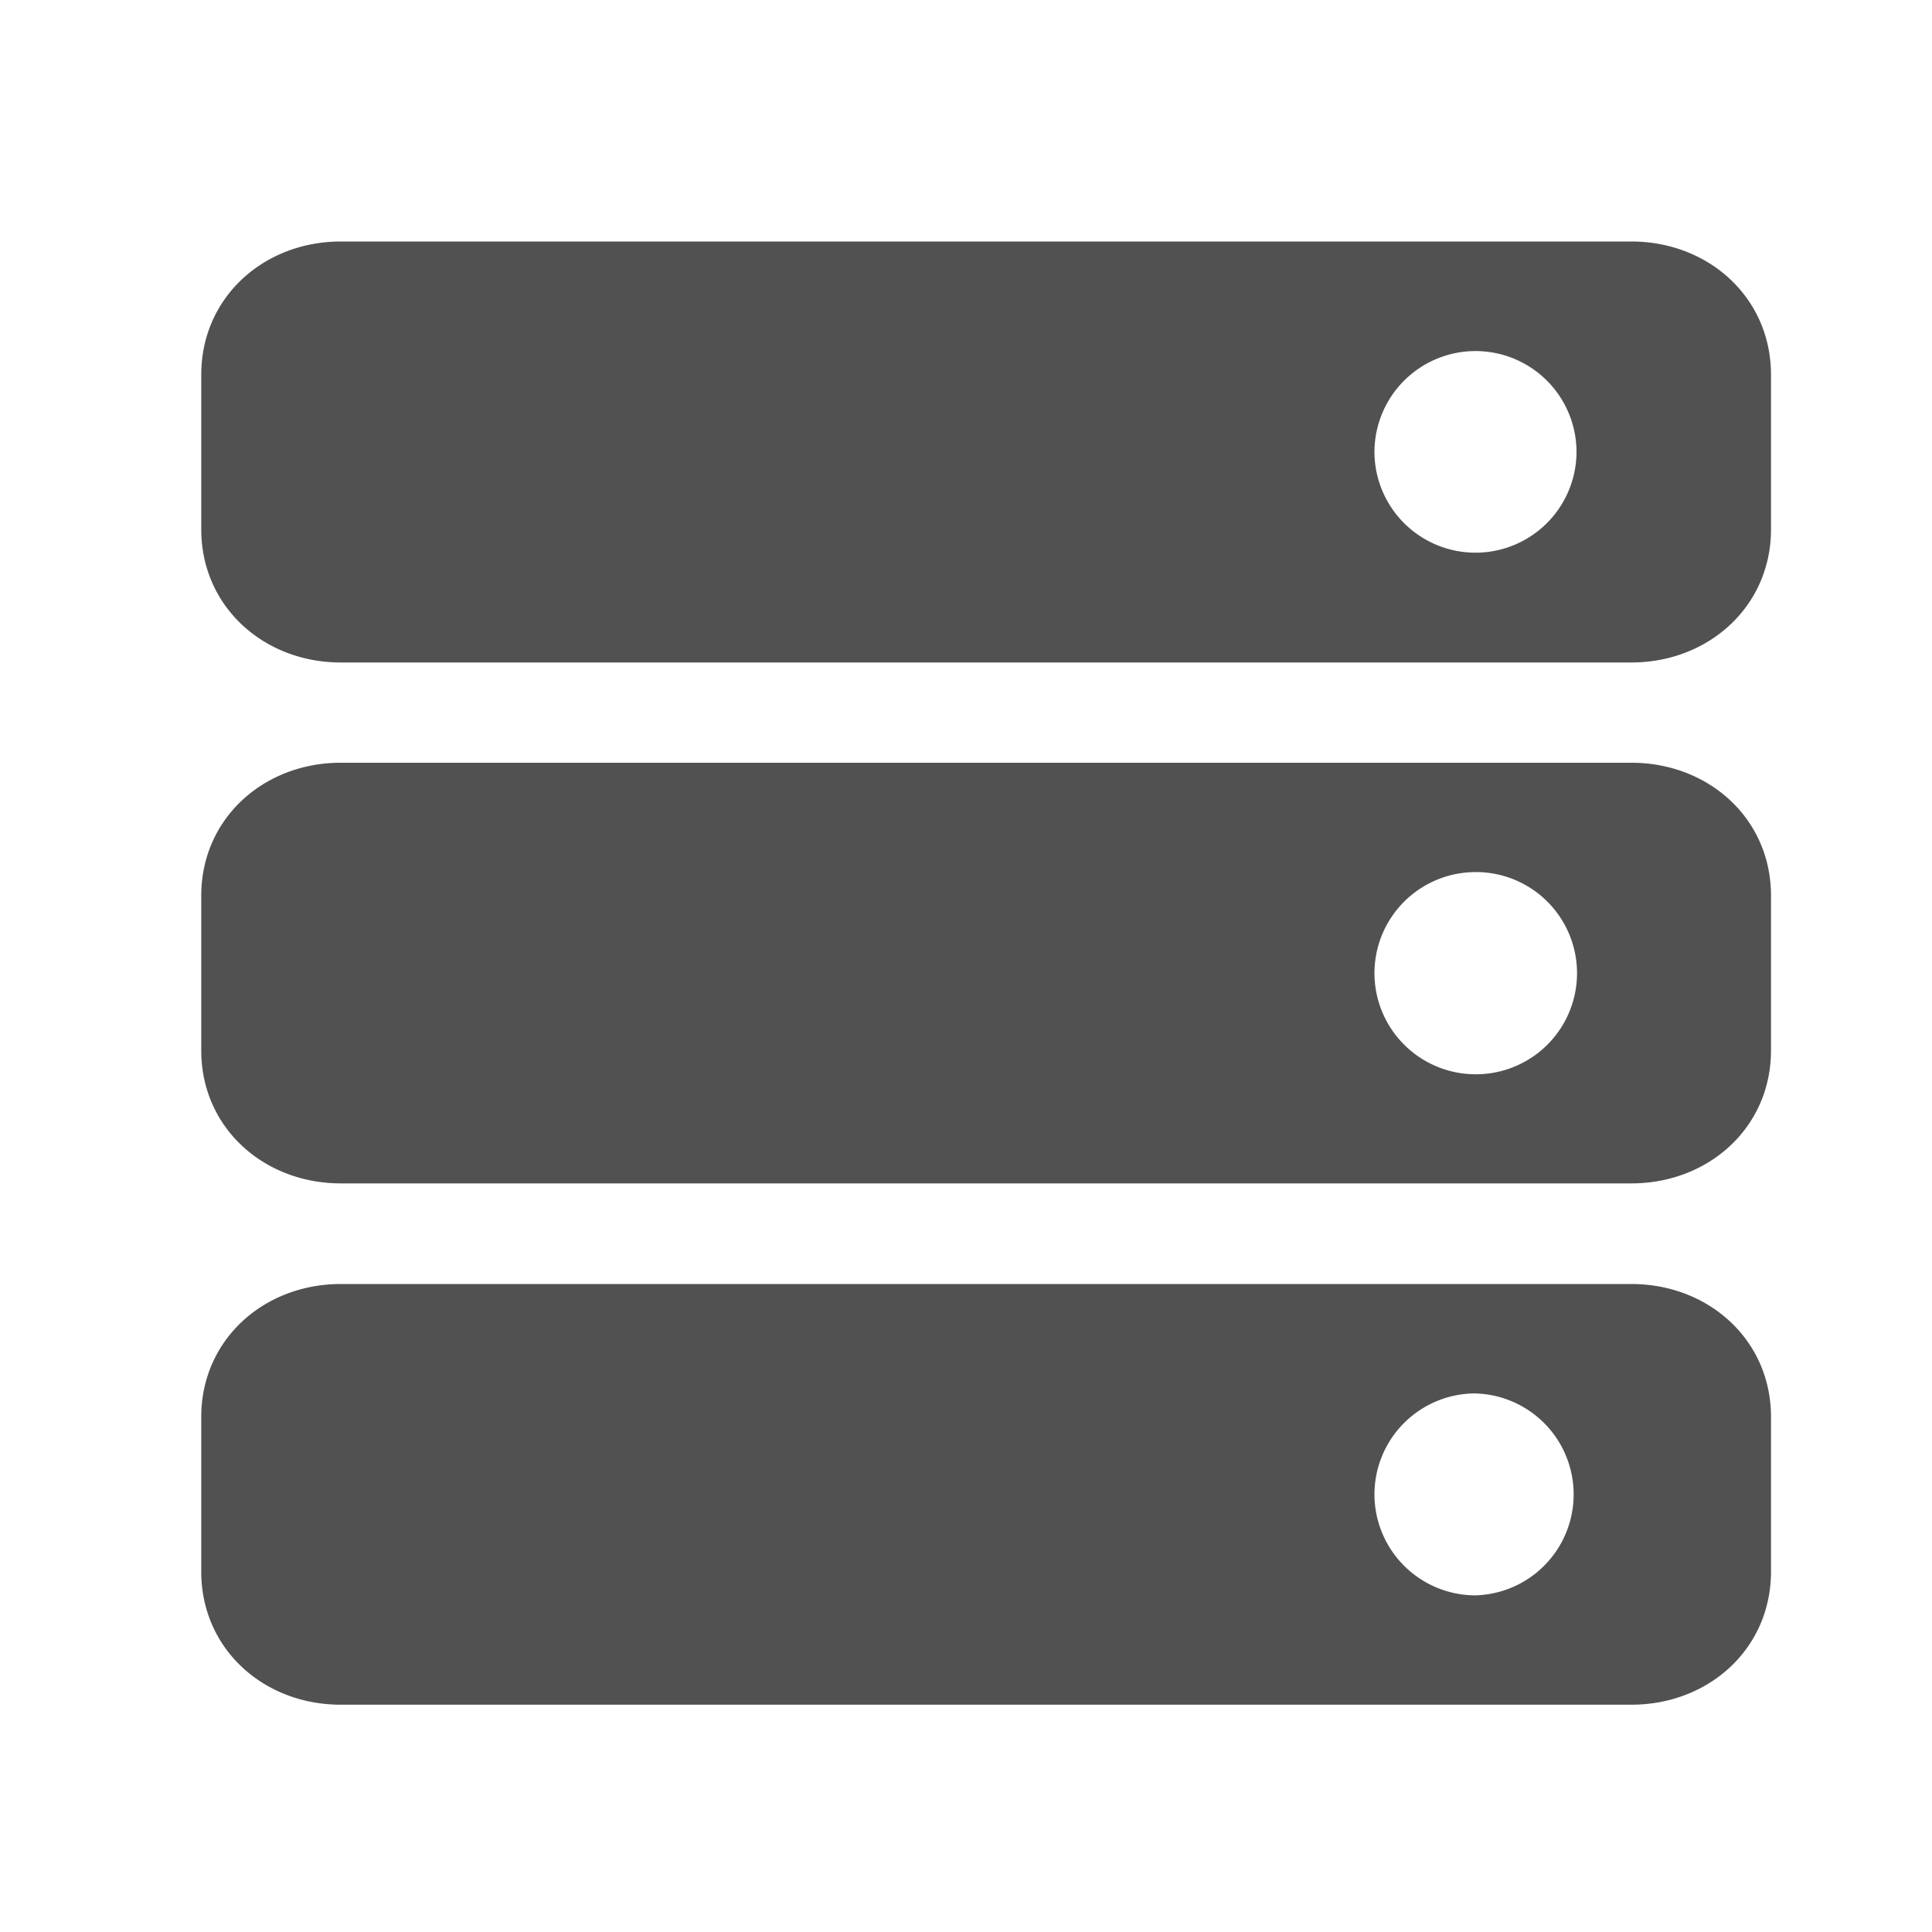 <?xml version="1.0" standalone="no"?><!DOCTYPE svg PUBLIC "-//W3C//DTD SVG 1.1//EN" "http://www.w3.org/Graphics/SVG/1.1/DTD/svg11.dtd"><svg t="1603094988542" class="icon" viewBox="0 0 1024 1024" version="1.1" xmlns="http://www.w3.org/2000/svg" p-id="11565" xmlns:xlink="http://www.w3.org/1999/xlink" width="200" height="200"><defs><style type="text/css"></style></defs><path d="M864.661 903.53H180.608c-40.853 0-73.941-29.567-73.941-70.506v-82.027c0-40.853 33.088-70.442 73.941-70.442h684.075c40.853 0 73.984 29.589 73.984 70.442v82.027c-0.022 40.939-33.131 70.507-74.006 70.507z m-82.624-164.99a53.547 53.547 0 0 0-53.546 53.482 53.59 53.59 0 0 0 53.546 53.547 53.525 53.525 0 0 0 0-107.008z m82.624-111.318H180.608c-40.853-0.021-73.941-29.568-73.941-70.442v-82.07c0-40.853 33.088-70.442 73.941-70.442h684.075c40.853 0 73.984 29.546 73.984 70.442v82.07c-0.022 40.874-33.131 70.442-74.006 70.442zM782.037 462.23a53.61 53.61 0 0 0-53.546 53.611 53.653 53.653 0 0 0 53.546 53.547 53.59 53.59 0 1 0 0-107.179z m82.624-111.104H180.608c-40.853 0-73.941-29.696-73.941-70.528v-81.984c0-40.917 33.088-70.613 73.941-70.613h684.075c40.853 0 73.984 29.696 73.984 70.635v81.984c-0.022 40.81-33.131 70.506-74.006 70.506zM782.037 186.07a53.59 53.59 0 0 0-53.546 53.547 53.547 53.547 0 0 0 107.093 0 53.547 53.547 0 0 0-53.547-53.547z" fill="#515151" p-id="11566"></path></svg>